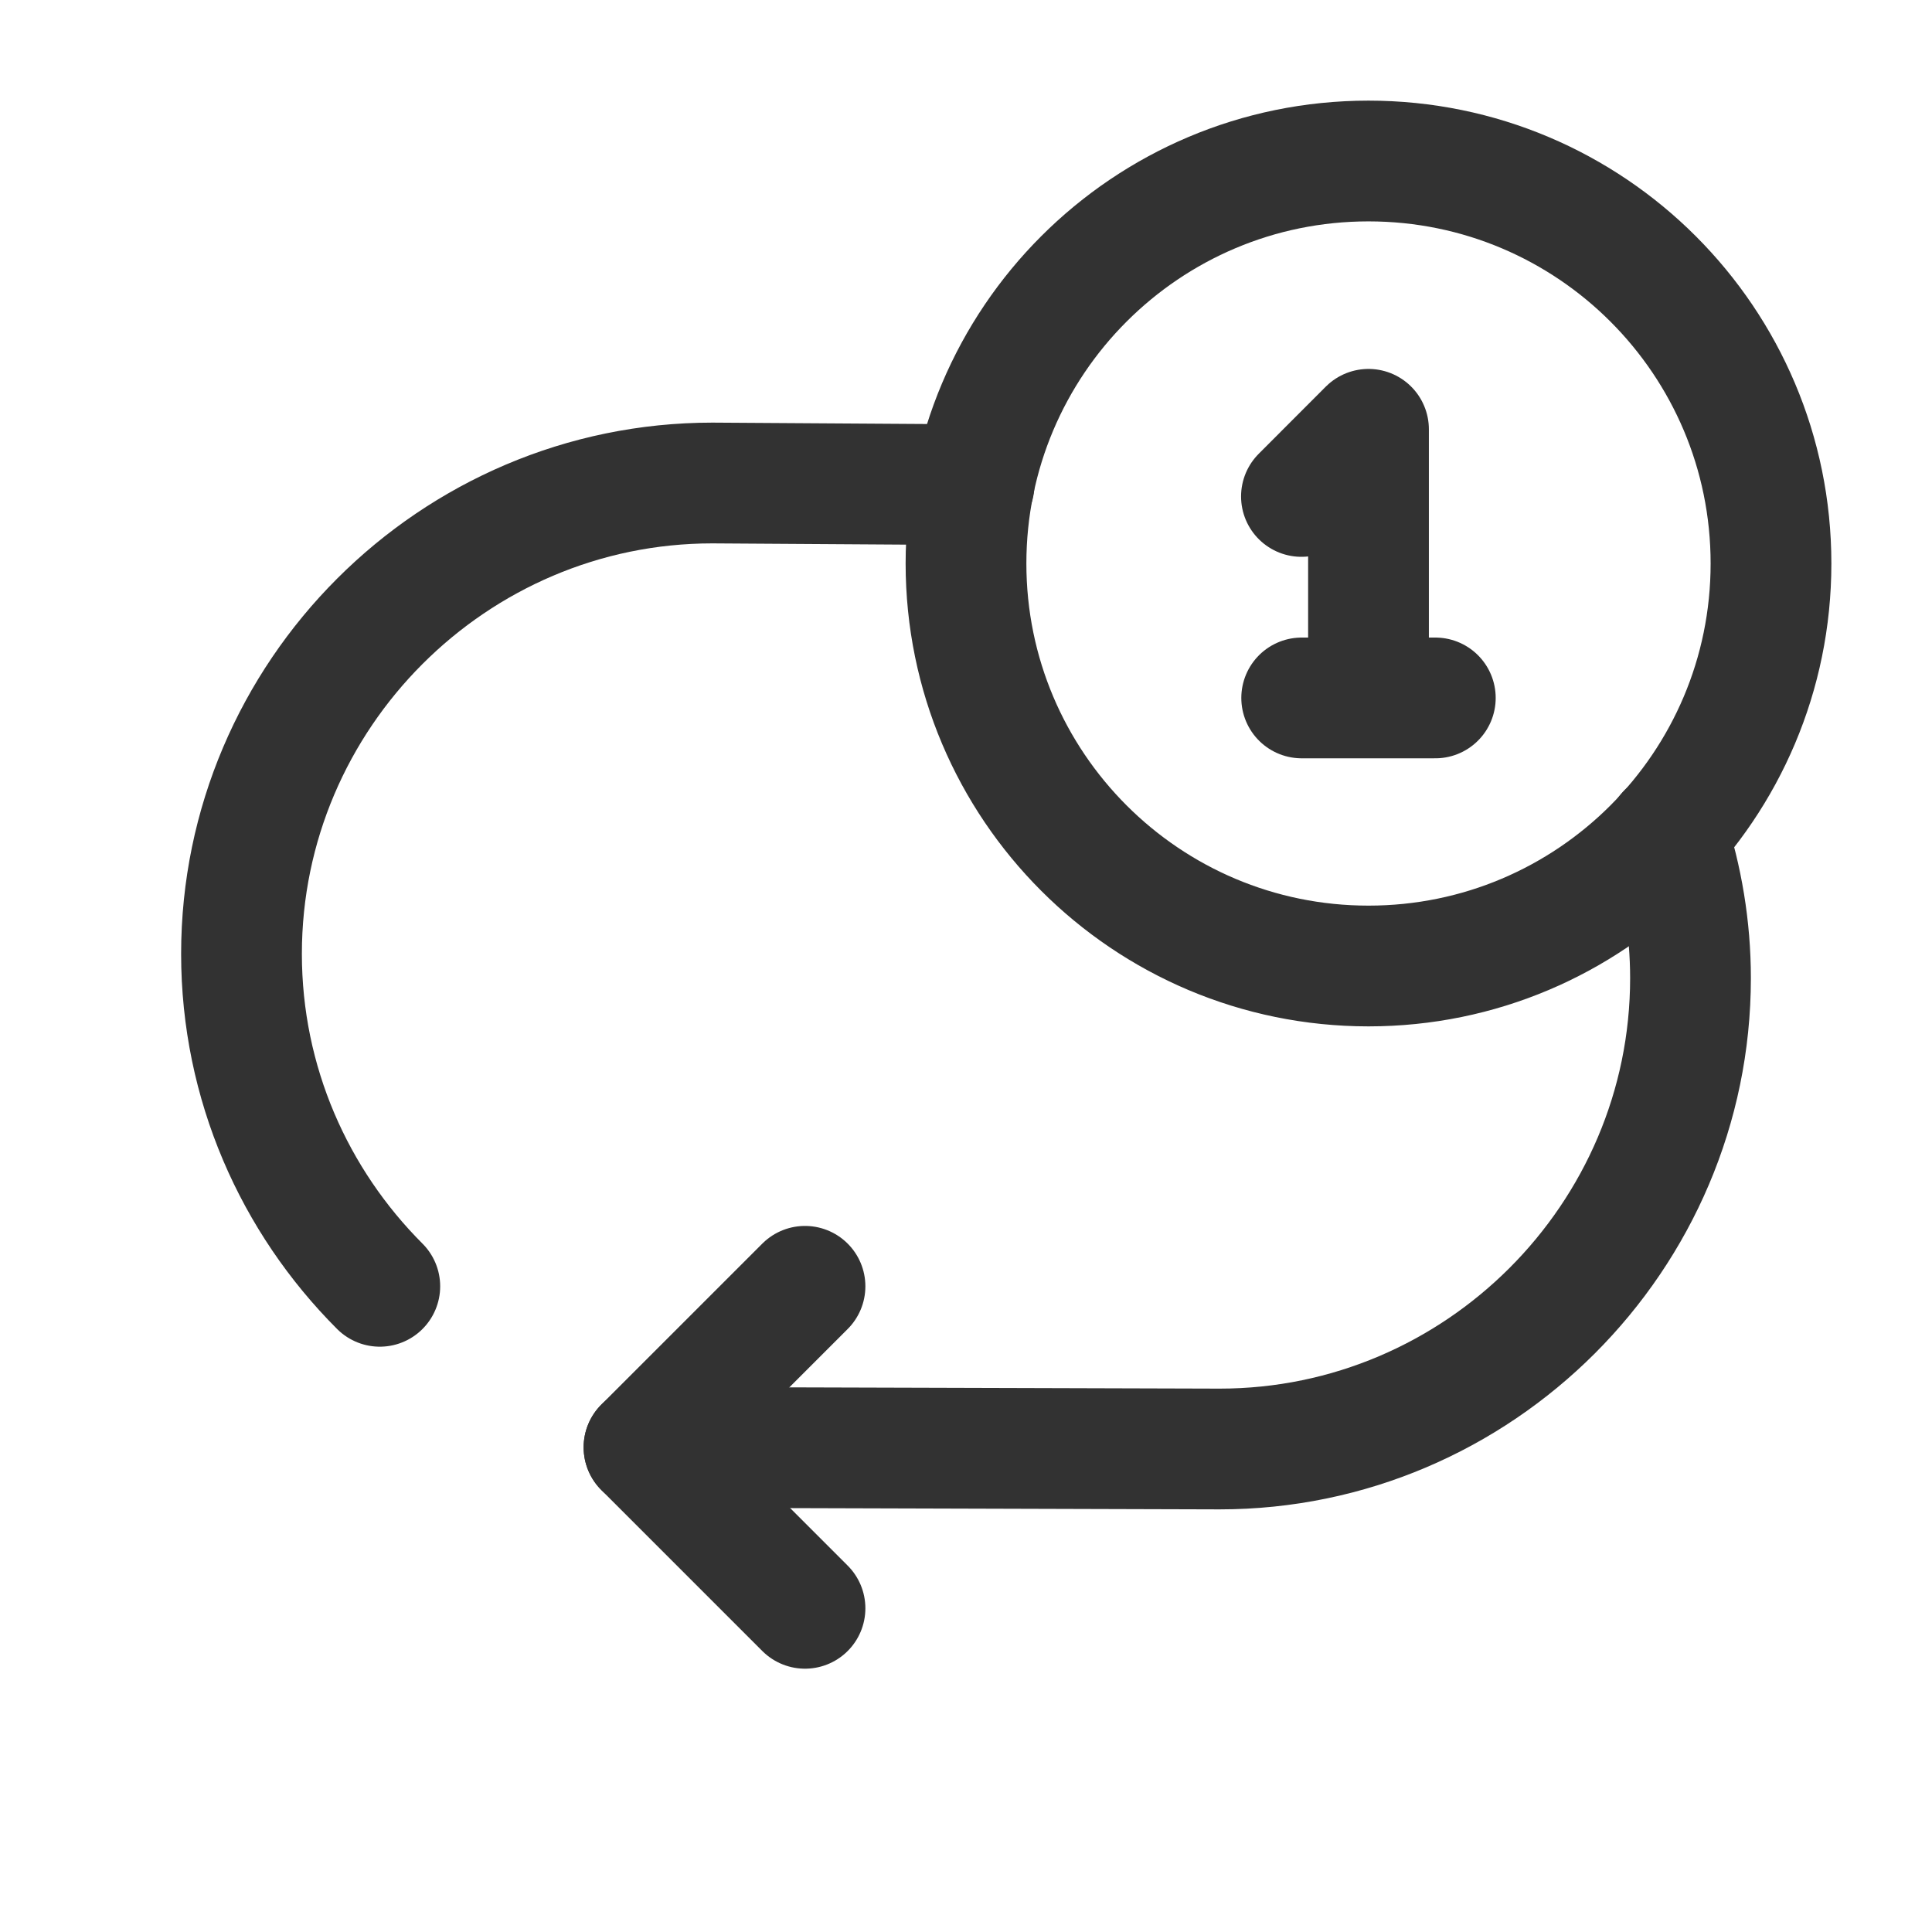 <?xml version="1.0" encoding="UTF-8"?><svg version="1.1" viewBox="0 0 24 24" xmlns="http://www.w3.org/2000/svg" xmlns:xlink="http://www.w3.org/1999/xlink"><!--Generated by IJSVG (https://github.com/iconjar/IJSVG)--><g fill="none"><path d="M0,0h24v24h-24Z"></path><path stroke="#323232" stroke-linecap="round" stroke-linejoin="round" stroke-width="1.5" d="M4.718,15.979c-1.06,-1.06 -1.718,-2.522 -1.718,-4.13v0c0,-3.217 2.632,-5.849 5.849,-5.849l3.251,0.021"></path><path stroke="#323232" stroke-linecap="round" stroke-linejoin="round" stroke-width="1.5" d="M16.167,6.167l0.833,-0.834v3.334"></path><path stroke="#323232" stroke-linecap="round" stroke-linejoin="round" stroke-width="1.5" d="M16.17,8.67h1.66"></path><path stroke="#323232" stroke-linecap="round" stroke-linejoin="round" stroke-width="1.5" d="M20.71,10.346c0.186,0.57 0.29,1.176 0.29,1.805c0,3.217 -2.632,5.849 -5.849,5.849l-7.151,-0.021"></path><path stroke="#323232" stroke-linecap="round" stroke-linejoin="round" stroke-width="1.5" d="M10,15.979l-2,2l2,2"></path><path stroke="#323232" stroke-linecap="round" stroke-linejoin="round" stroke-width="1.5" d="M17,12c-2.761,0 -5,-2.239 -5,-5c0,-2.761 2.239,-5 5,-5c2.762,0 5,2.239 5,5c0,2.761 -2.238,5 -5,5"></path></g></svg>